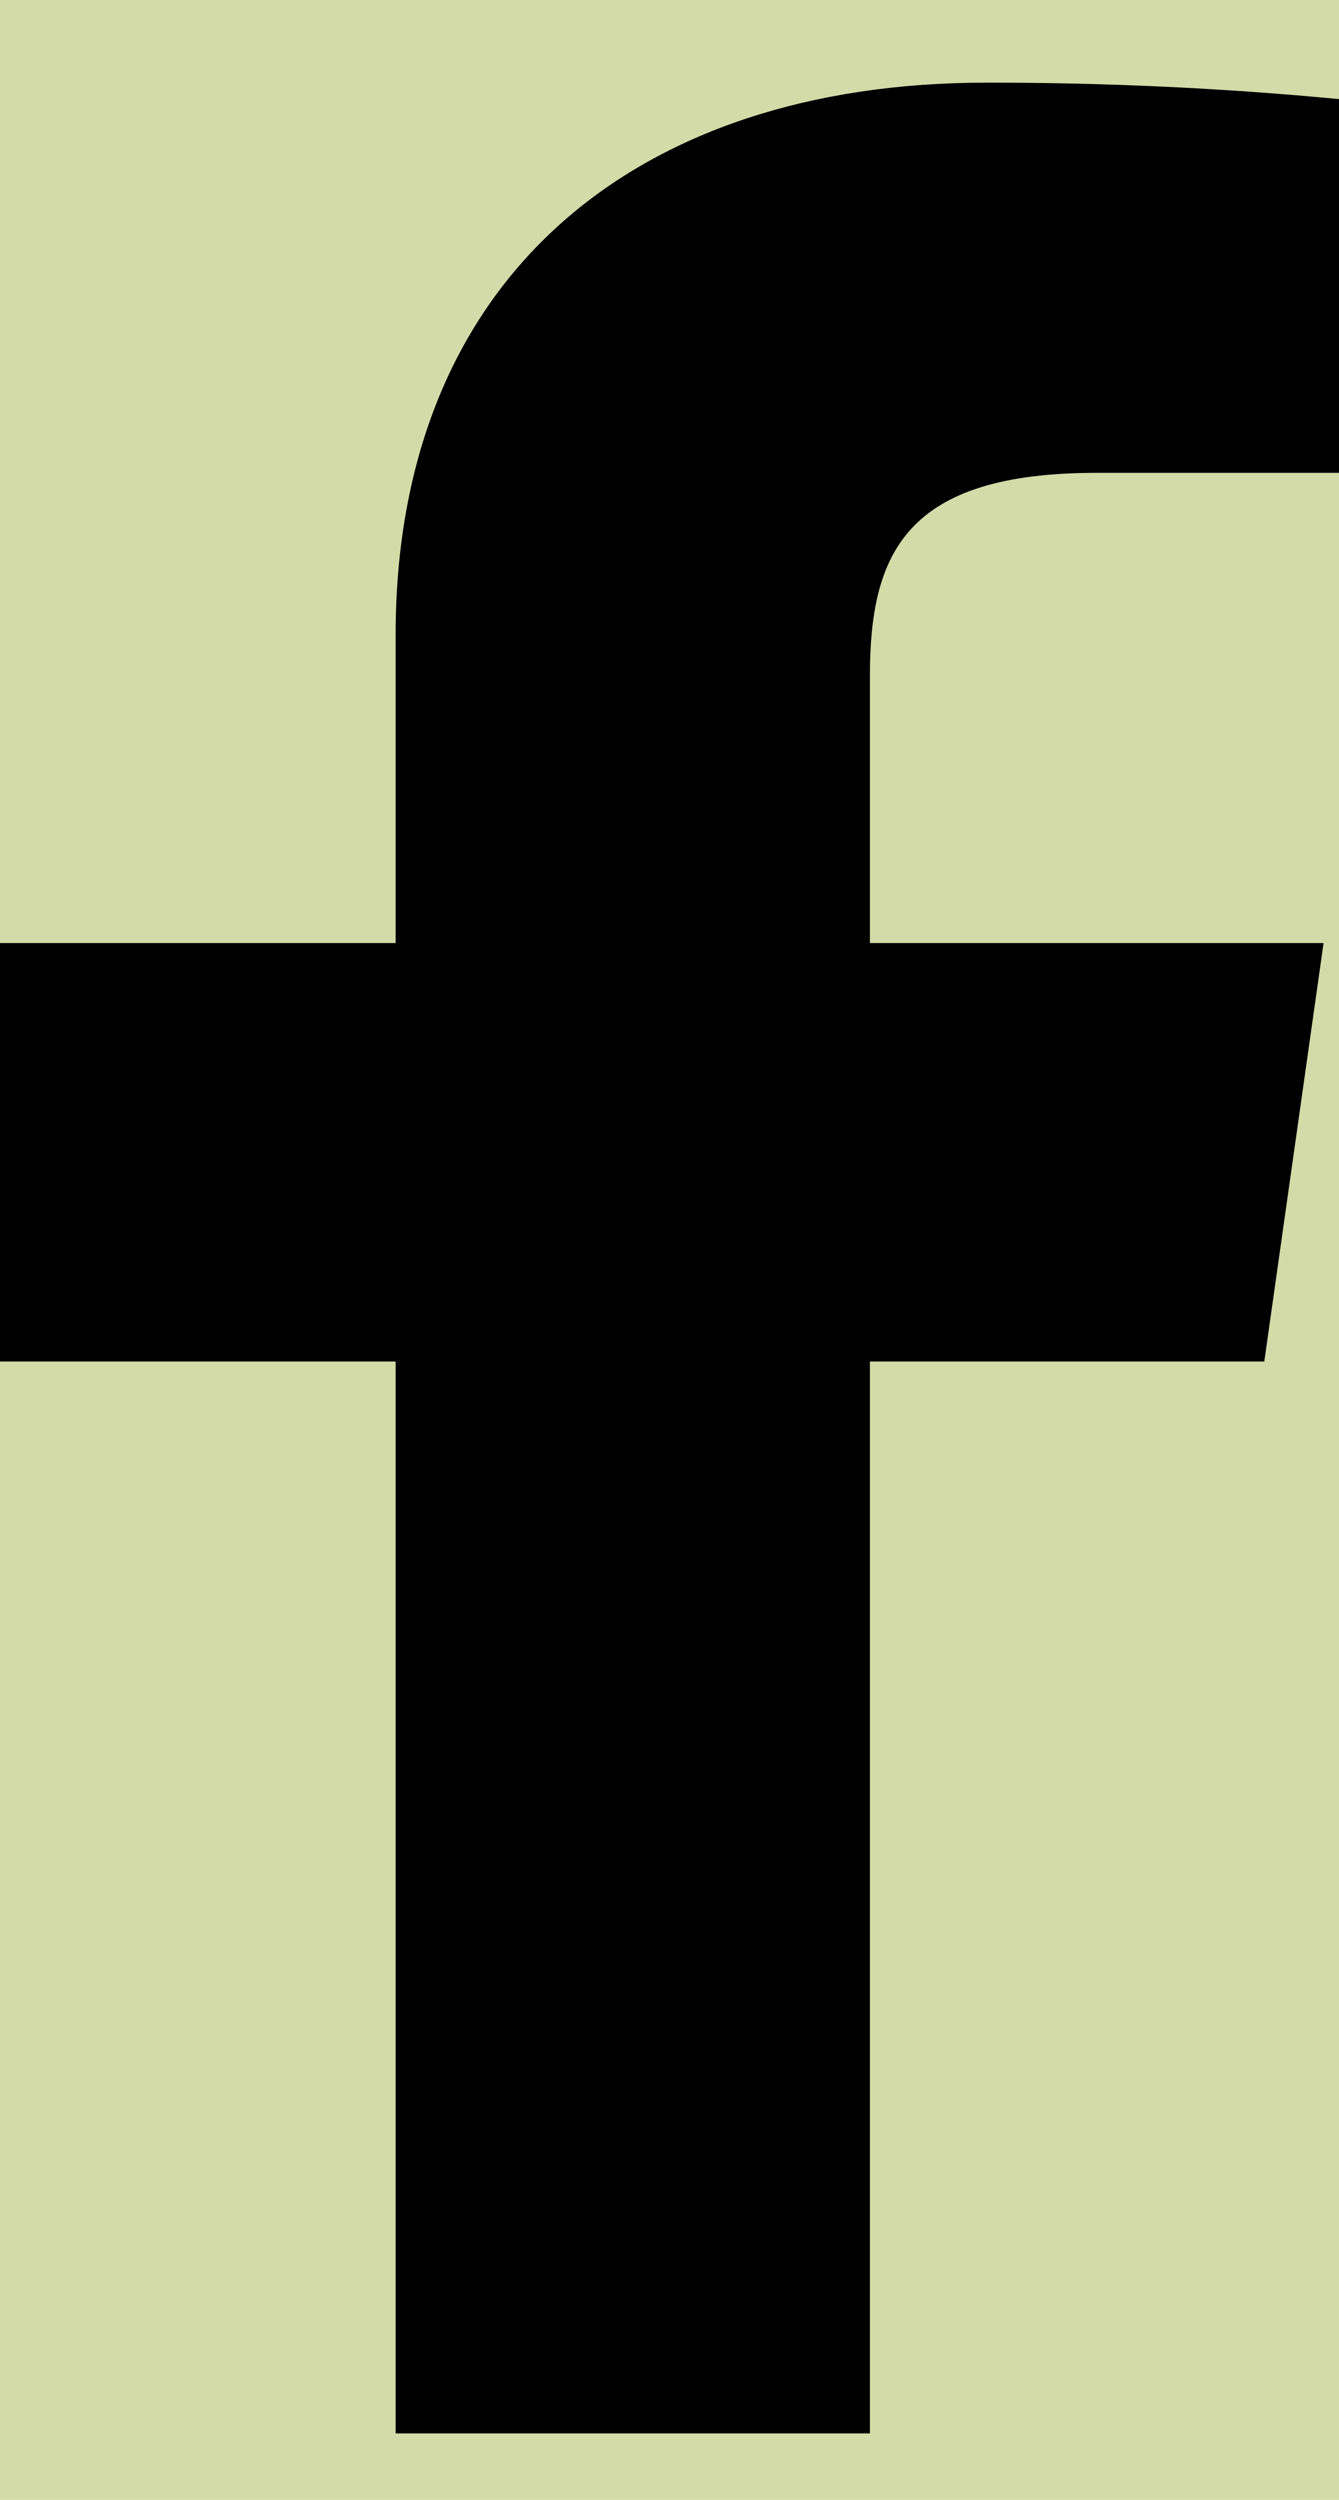 <svg width="15" height="28" viewBox="0 0 15 28" fill="none" xmlns="http://www.w3.org/2000/svg">
<rect width="15" height="28" fill="#F5F5F5"/>
<g id="login page " clip-path="url(#clip0_191_2470)">
<rect width="1440" height="1068" transform="translate(-644 -553)" fill="#E7E6CF"/>
<rect id="application box" x="-138" y="-395" width="425" height="514" fill="#A8C256" fill-opacity="0.32"/>
<g id="Group 46">
<path id="Vector" d="M12.286 5.296H15V1.11C13.686 0.985 12.366 0.924 11.044 0.926C7.117 0.926 4.432 3.111 4.432 7.113V10.563H0V15.25H4.432V27.256H9.745V15.25H14.163L14.827 10.563H9.745V7.574C9.745 6.192 10.149 5.296 12.286 5.296Z" fill="black"/>
</g>
</g>
<defs>
<clipPath id="clip0_191_2470">
<rect width="1440" height="1068" fill="white" transform="translate(-644 -553)"/>
</clipPath>
</defs>
</svg>
